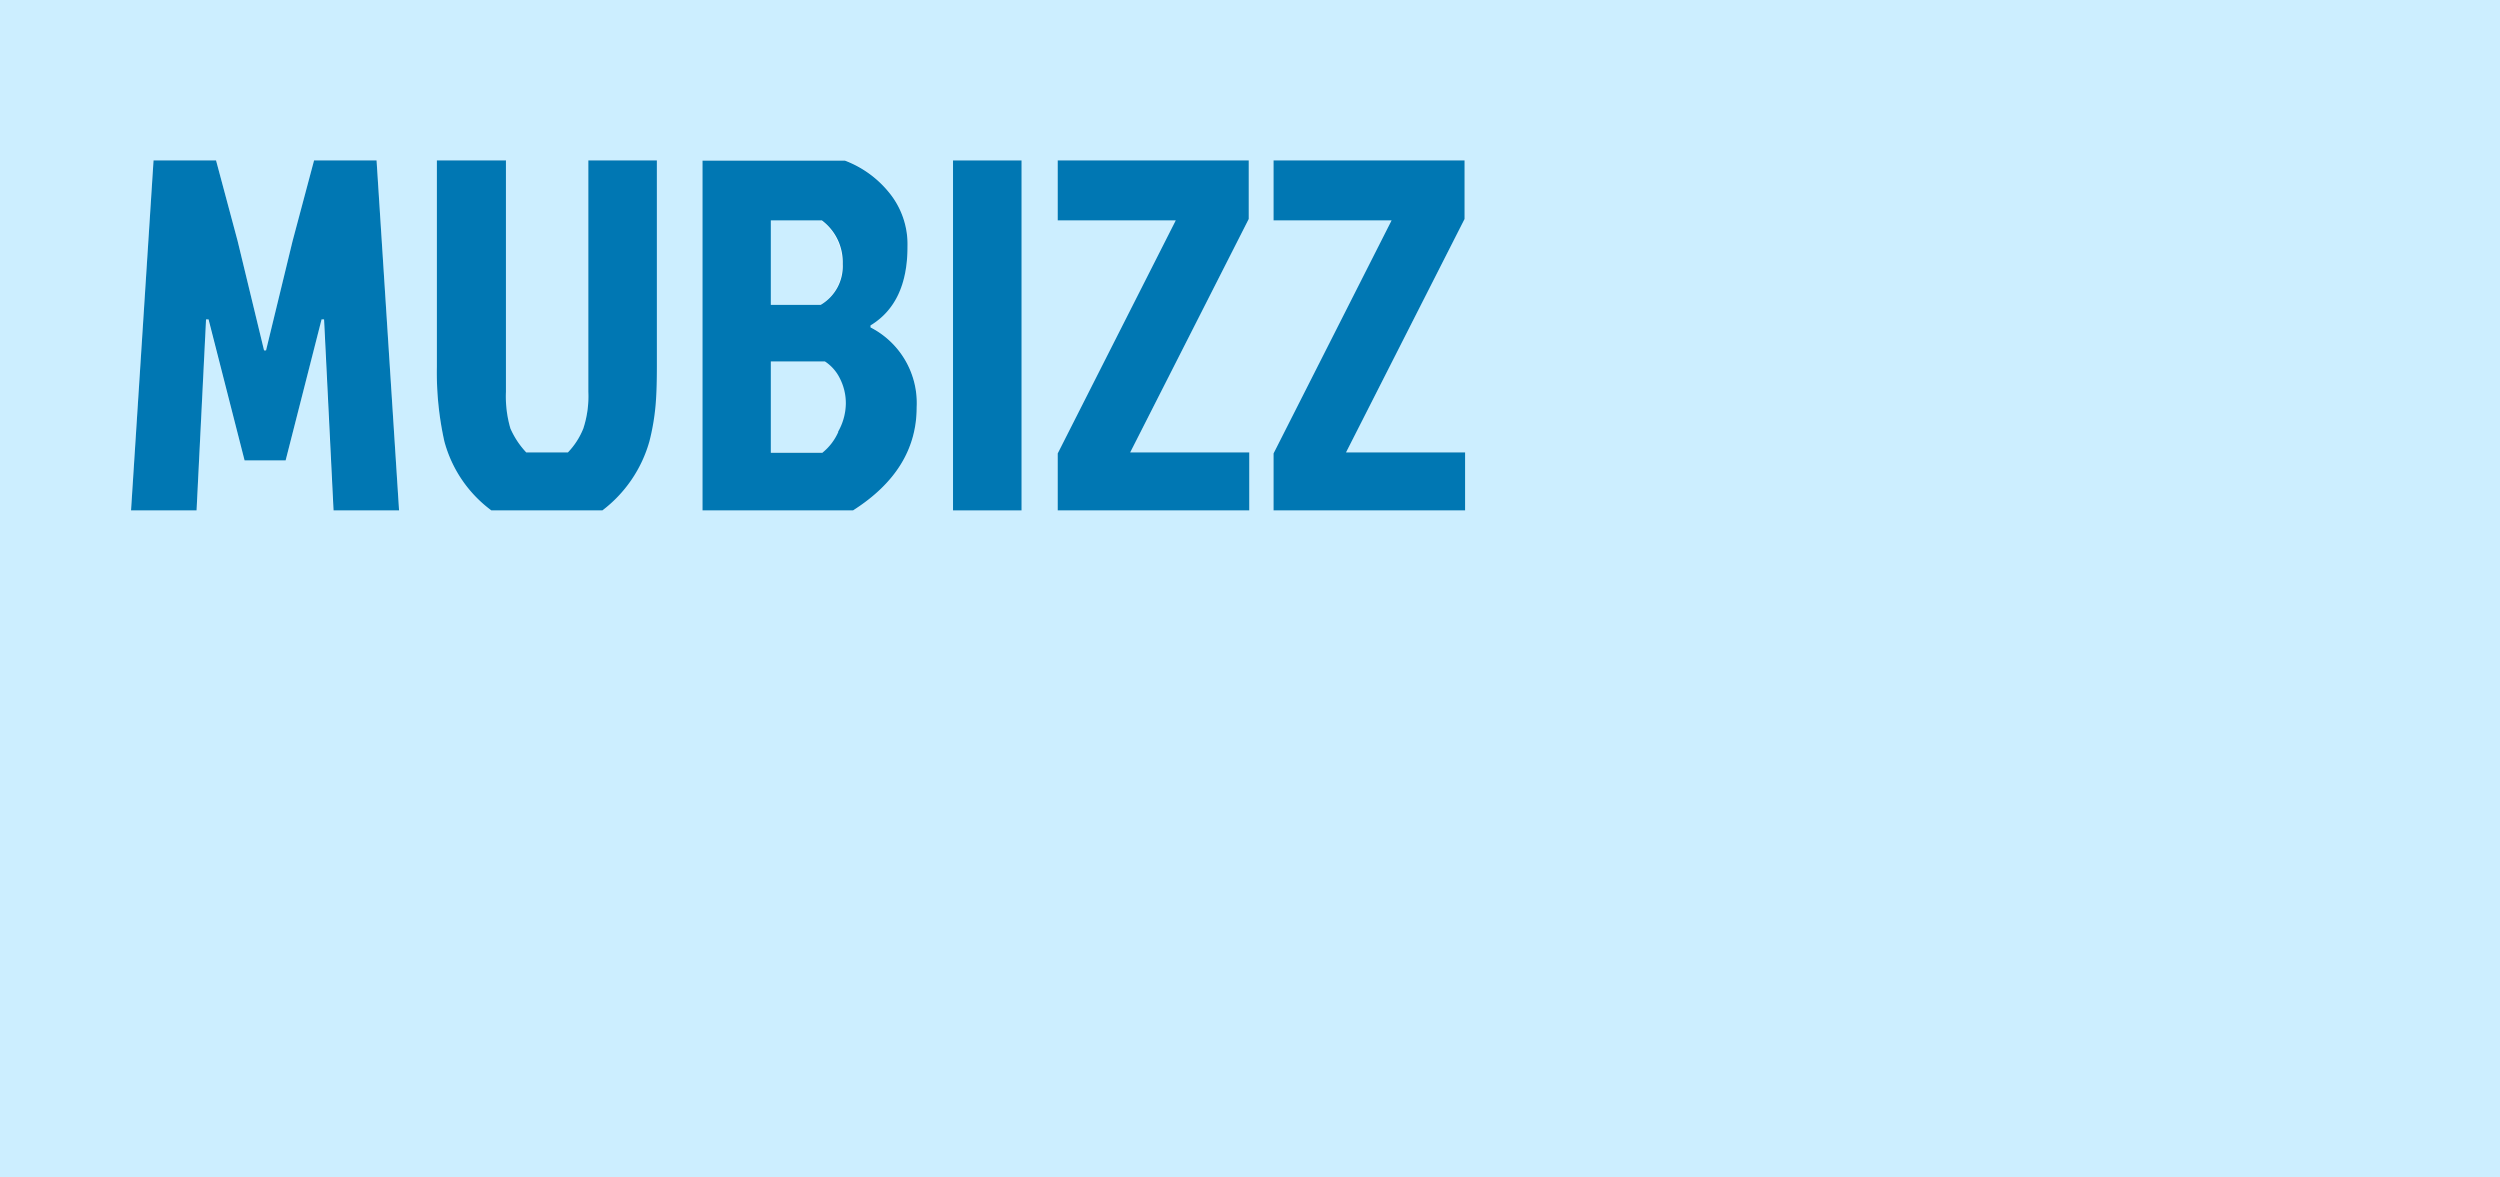 <svg xmlns="http://www.w3.org/2000/svg" viewBox="0 0 240 113"><defs><style>.cls-1{fill:#cef;}.cls-2{fill:#0077b3;}</style></defs><title>Asset 6</title><g id="Layer_2" data-name="Layer 2"><g id="Layer_1-2" data-name="Layer 1"><path class="cls-1" d="M79.16,34.7H74v8.73h5a5.27,5.27,0,0,0,1.53-2,5.62,5.62,0,0,0,.72-2.68,5.24,5.24,0,0,0-.57-2.45A4.07,4.07,0,0,0,79.16,34.7Z"/><path class="cls-1" d="M80.84,25.34a5,5,0,0,0-2-4.18H74v8.11h4.75A4.3,4.3,0,0,0,80.84,25.34Z"/><path class="cls-1" d="M0,0V113H240V0ZM32,49l-.91-18.34h-.24L27.42,44.2H23.48L20,30.66h-.24L18.87,49H12.58l2.16-33.6h6l2.07,7.73,2.54,10.51h.19l2.55-10.51,2.06-7.73h6L38.31,49Zm31-13.78c0,1.64-.05,2.92-.14,3.84a21.57,21.57,0,0,1-.58,3.32A12.63,12.63,0,0,1,57.83,49H47.17a12.16,12.16,0,0,1-4.51-6.62,30.52,30.52,0,0,1-.72-7.16V15.4h6.58V37.62A10.86,10.86,0,0,0,49,41.13a8.07,8.07,0,0,0,1.53,2.3h4A7.1,7.1,0,0,0,56,41.13a9.89,9.89,0,0,0,.48-3.51V15.4h6.58ZM81.89,49H67.44V15.4H81.12a10,10,0,0,1,4.18,3,7.83,7.83,0,0,1,1.82,5.24q0,5.41-3.55,7.58v.19A8.16,8.16,0,0,1,88,39.11Q88,45.11,81.89,49Zm16.18,0H91.49V15.4h6.58Zm21.86,0H101.54V43.53l11.33-22.37H101.54V15.4h18.34V21L108.5,43.43h11.43Zm20.72,0H122.26V43.53l11.33-22.37H122.26V15.4H140.6V21L129.22,43.43h11.43Z"/><polygon class="cls-2" points="119.88 21.02 119.88 15.4 101.54 15.4 101.54 21.16 112.87 21.16 101.54 43.53 101.54 49 119.93 49 119.93 43.43 108.5 43.43 119.88 21.02"/><rect class="cls-2" x="91.49" y="15.4" width="6.58" height="33.6"/><polygon class="cls-2" points="140.6 21.02 140.6 15.4 122.26 15.4 122.26 21.16 133.59 21.16 122.26 43.53 122.26 49 140.65 49 140.65 43.43 129.22 43.43 140.6 21.02"/><path class="cls-2" d="M83.57,31.43v-.19q3.56-2.16,3.55-7.58a7.83,7.83,0,0,0-1.82-5.24,10,10,0,0,0-4.18-3H67.44V49H81.89Q88,45.11,88,39.11A8.16,8.16,0,0,0,83.57,31.43ZM74,21.16h4.9a5,5,0,0,1,2,4.18,4.3,4.3,0,0,1-2.12,3.93H74Zm6.48,20.3a5.27,5.27,0,0,1-1.53,2H74V34.7h5.19a4.07,4.07,0,0,1,1.44,1.63,5.24,5.24,0,0,1,.57,2.45A5.62,5.62,0,0,1,80.45,41.46Z"/><path class="cls-2" d="M56.48,37.62A9.89,9.89,0,0,1,56,41.13a7.1,7.1,0,0,1-1.48,2.3h-4A8.07,8.07,0,0,1,49,41.13a10.86,10.86,0,0,1-.43-3.51V15.4H41.94V35.22a30.52,30.52,0,0,0,.72,7.16A12.16,12.16,0,0,0,47.17,49H57.83a12.63,12.63,0,0,0,4.51-6.62,21.57,21.57,0,0,0,.58-3.32c.09-.92.14-2.2.14-3.84V15.4H56.48Z"/><polygon class="cls-2" points="30.15 15.4 28.09 23.13 25.54 33.64 25.35 33.64 22.81 23.13 20.74 15.4 14.74 15.4 12.58 49 18.87 49 19.78 30.66 20.02 30.66 23.48 44.2 27.42 44.2 30.87 30.66 31.11 30.66 32.02 49 38.31 49 36.15 15.4 30.15 15.4"/></g></g></svg>